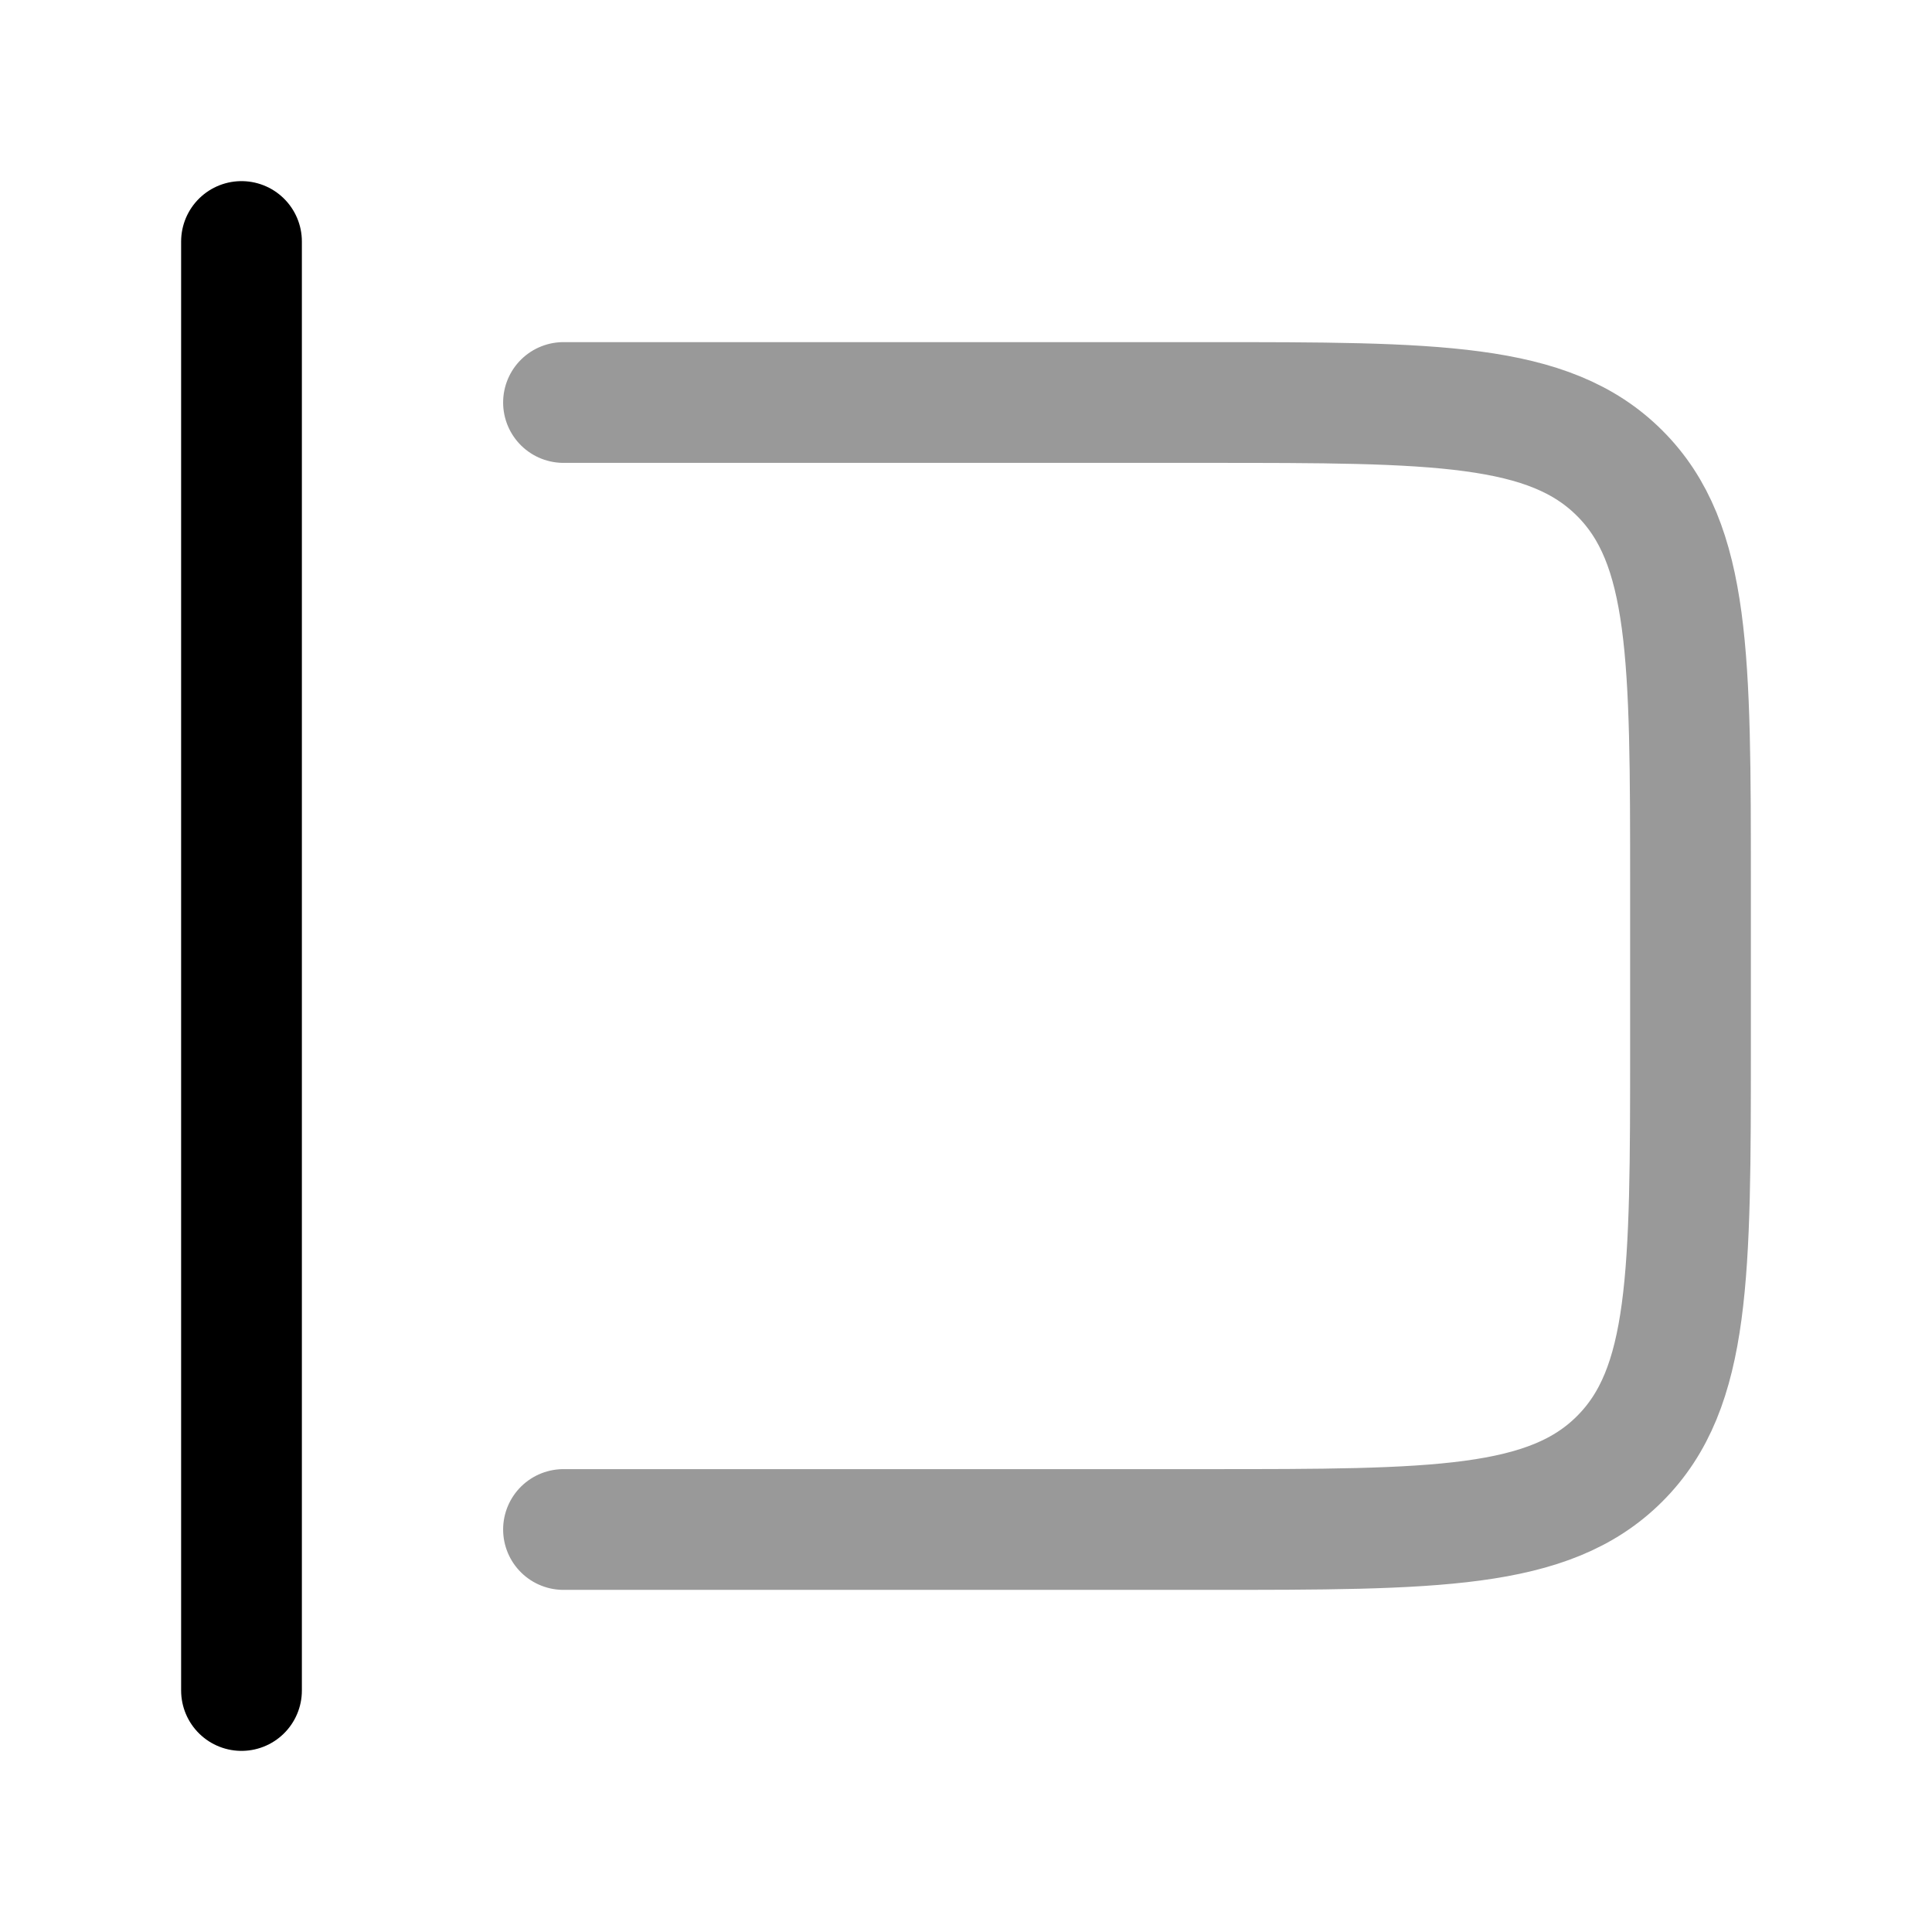 <svg width="24" height="24" viewBox="0 0 24 24" fill="none" xmlns="http://www.w3.org/2000/svg">
<path opacity="0.4" d="M7 5H15C17.828 5 19.243 5 20.121 5.879C21 6.757 21 8.172 21 11V13C21 15.828 21 17.243 20.121 18.121C19.243 19 17.828 19 15 19H7" stroke="currentColor" stroke-width="1.5" stroke-linecap="round" stroke-linejoin="round"/>
<path d="M3 3V21" stroke="currentColor" stroke-width="1.5" stroke-linecap="round" stroke-linejoin="round"/>
</svg>
